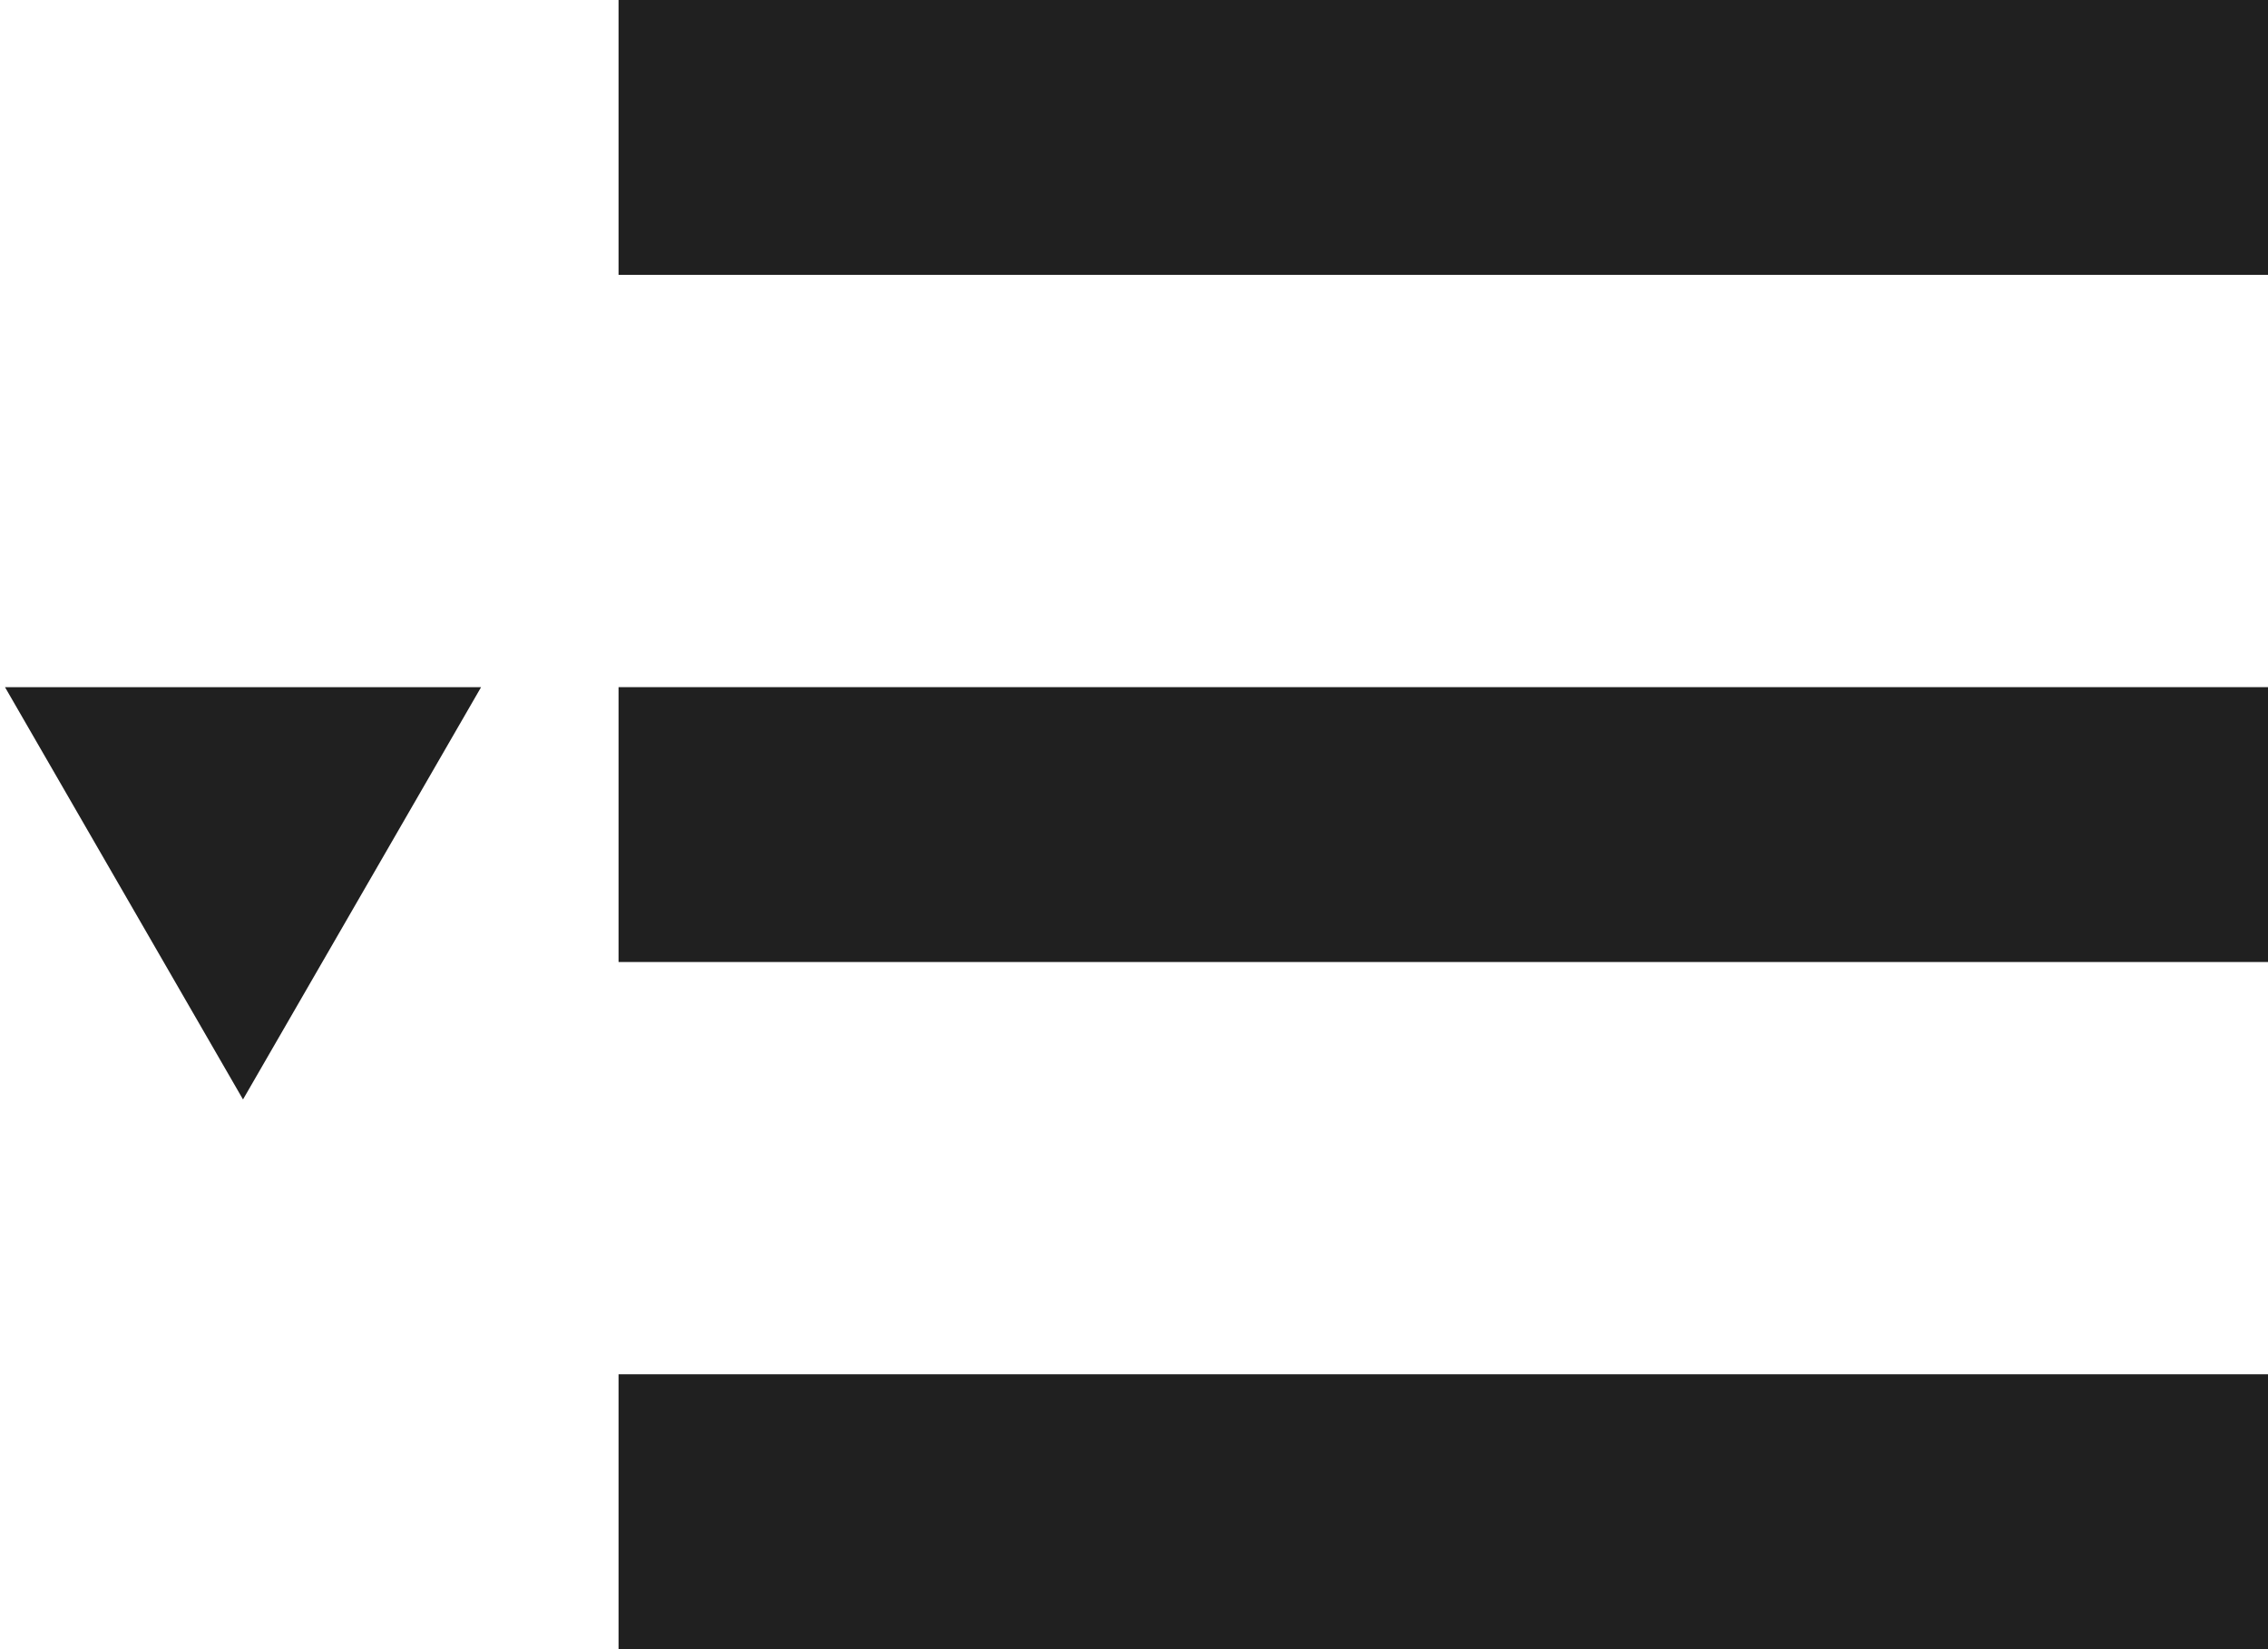 <?xml version="1.0" encoding="utf-8"?>
<!-- Generator: Adobe Illustrator 16.0.4, SVG Export Plug-In . SVG Version: 6.00 Build 0)  -->
<!DOCTYPE svg PUBLIC "-//W3C//DTD SVG 1.1//EN" "http://www.w3.org/Graphics/SVG/1.1/DTD/svg11.dtd">
<svg version="1.1" id="Layer_1" xmlns="http://www.w3.org/2000/svg" xmlns:xlink="http://www.w3.org/1999/xlink" x="0px" y="0px"
	 width="165px" height="120px" viewBox="-35 0 165 120" enable-background="new -35 0 165 120" xml:space="preserve">
<rect x="10" fill="#202020" width="120" height="20"/>
<rect x="10" y="50" fill="#202020" width="120" height="20"/>
<rect x="10" y="100" fill="#202020" width="120" height="20"/>
<polygon fill="#202020" points="0,50 -17.321,80 -34.637,50 "/>
</svg>
